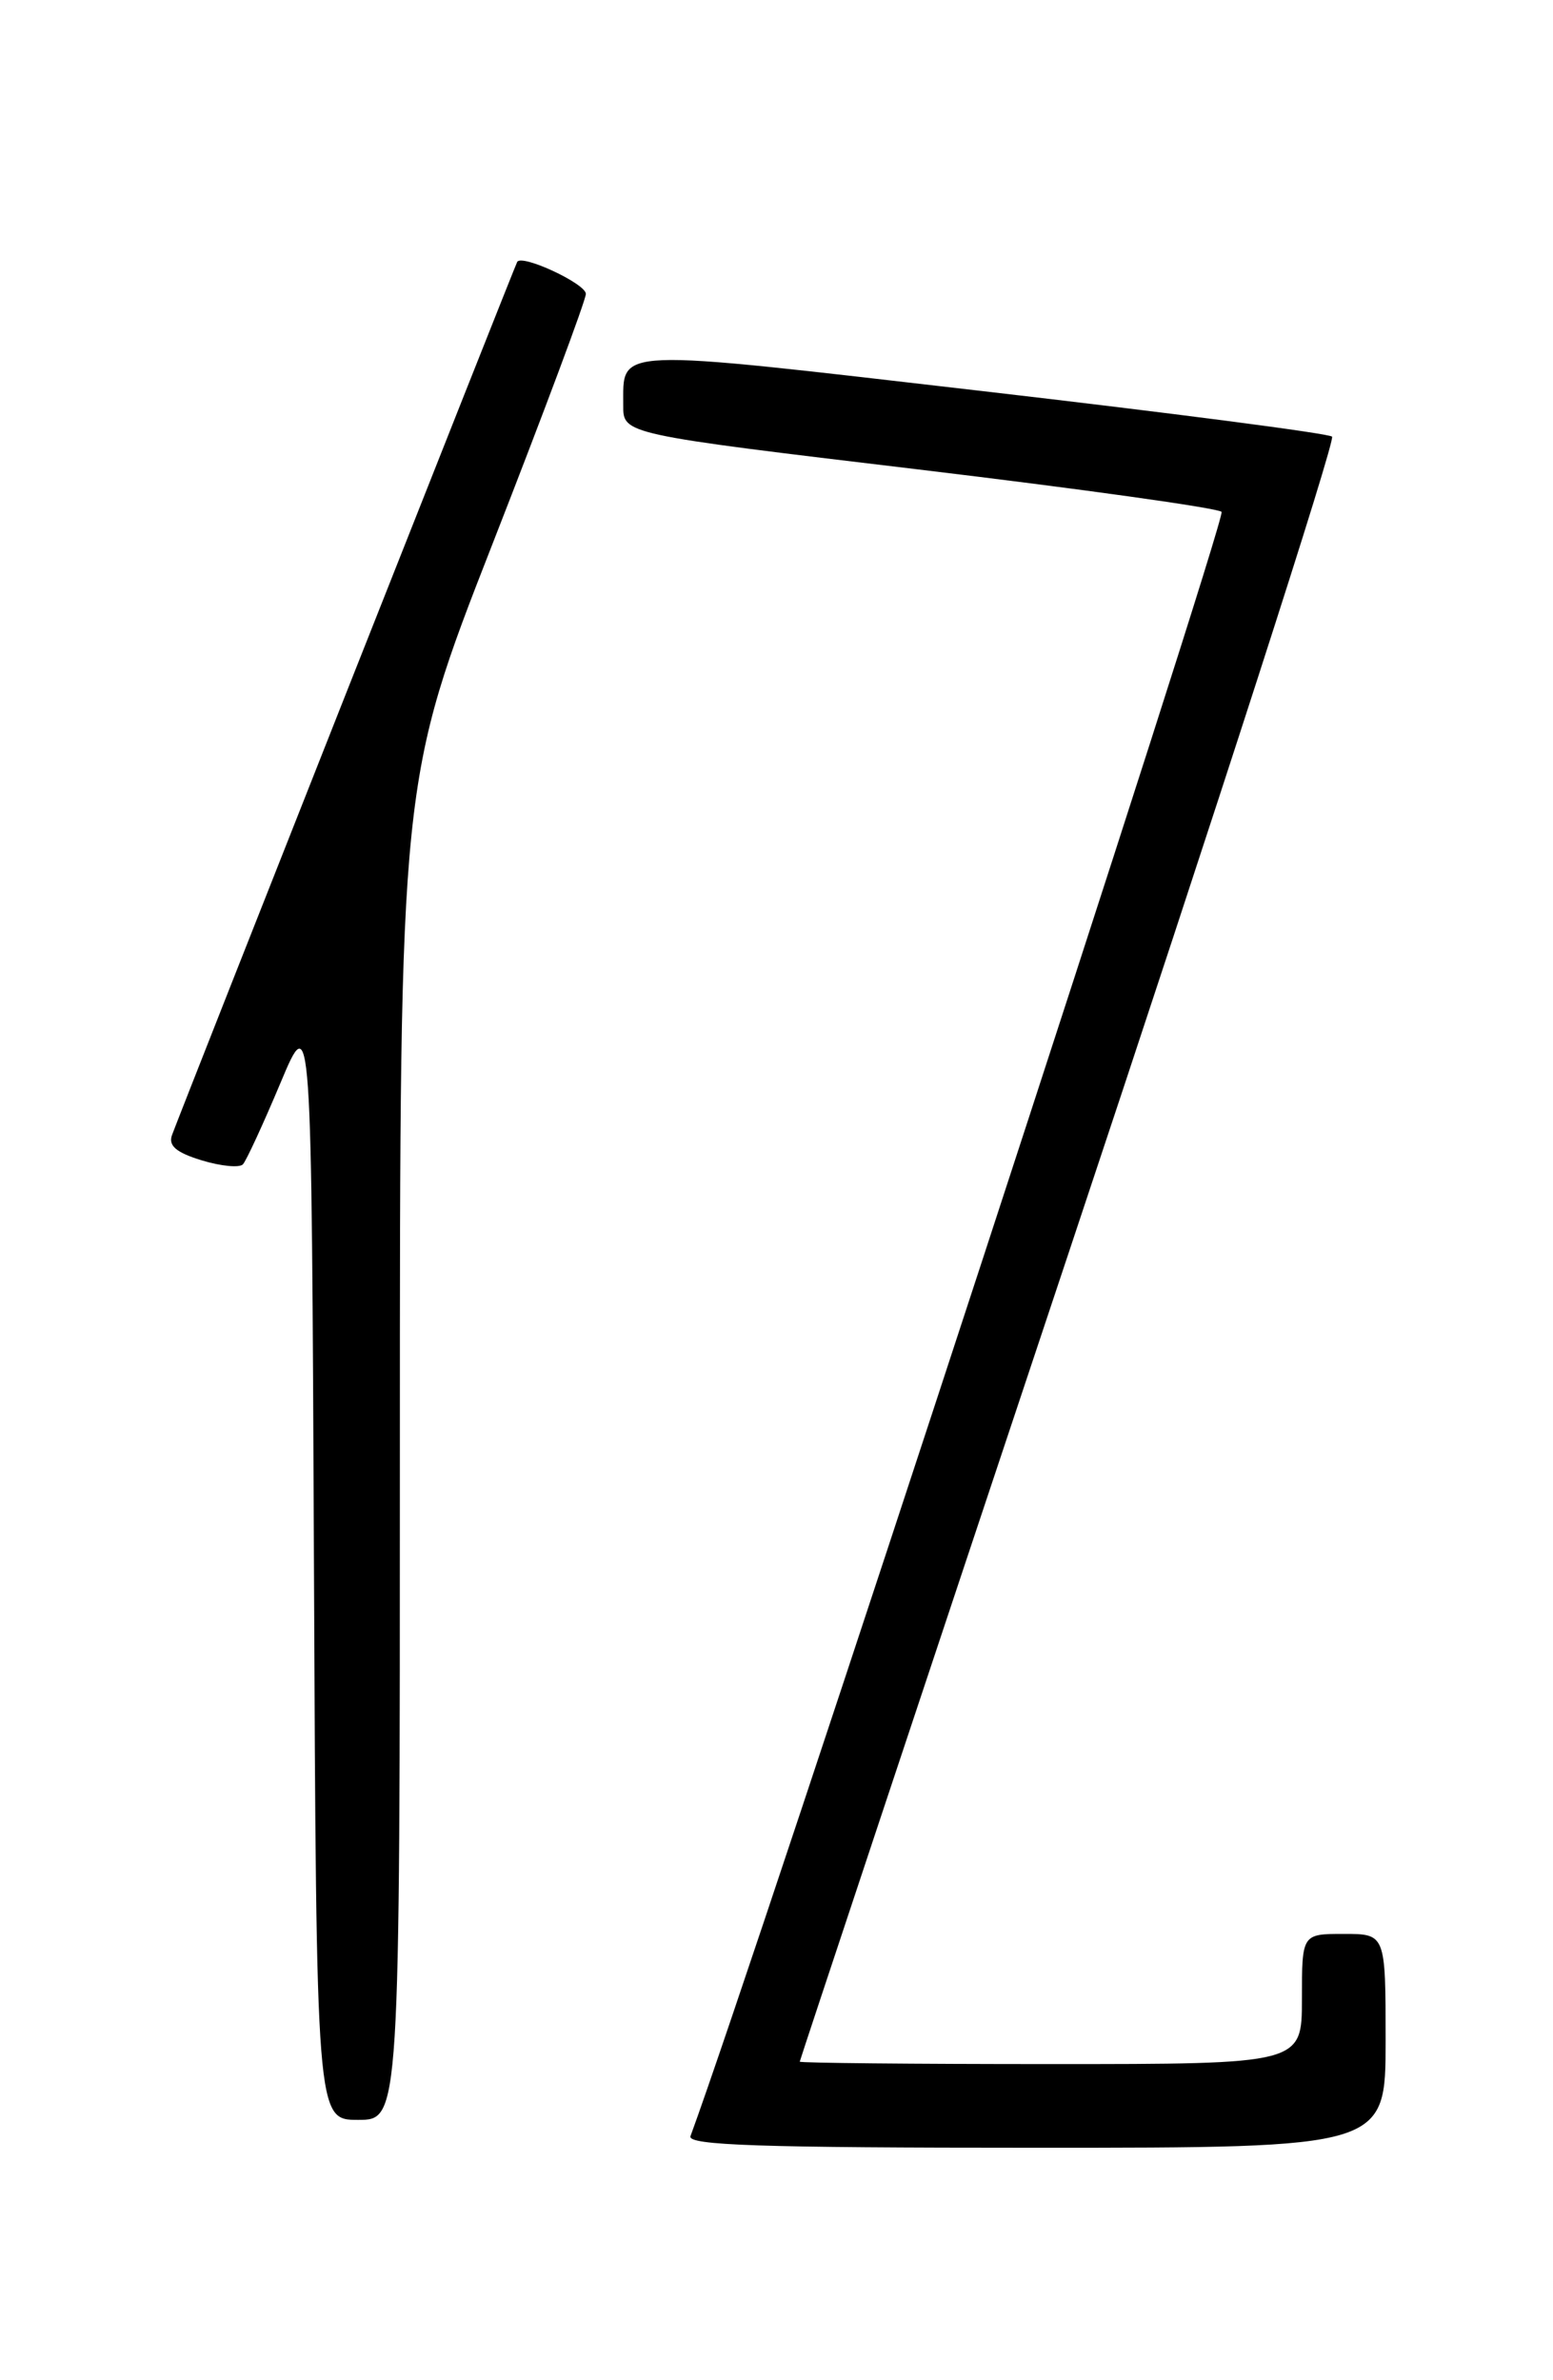 <?xml version="1.0" encoding="UTF-8" standalone="no"?>
<!DOCTYPE svg PUBLIC "-//W3C//DTD SVG 1.1//EN" "http://www.w3.org/Graphics/SVG/1.1/DTD/svg11.dtd" >
<svg xmlns="http://www.w3.org/2000/svg" xmlns:xlink="http://www.w3.org/1999/xlink" version="1.1" viewBox="0 0 167 256">
 <g >
 <path fill="currentColor"
d=" M 149.00 219.50 C 149.00 208.00 149.00 208.00 144.50 208.00 C 140.00 208.00 140.00 208.00 140.00 215.00 C 140.00 222.00 140.00 222.00 113.00 222.00 C 98.15 222.00 86.00 221.88 86.00 221.74 C 86.00 221.60 99.05 182.36 114.99 134.53 C 130.93 86.71 143.65 47.30 143.24 46.96 C 142.83 46.61 125.91 44.41 105.62 42.06 C 65.43 37.41 67.05 37.34 67.02 43.60 C 67.00 46.70 67.00 46.70 98.75 50.49 C 116.21 52.58 130.89 54.63 131.36 55.05 C 131.97 55.59 81.28 210.63 74.25 229.75 C 73.88 230.74 81.73 231.00 111.39 231.00 C 149.00 231.00 149.00 231.00 149.00 219.50 Z  M 43.00 155.99 C 43.00 83.99 43.00 83.99 53.00 58.40 C 58.50 44.33 63.00 32.27 63.00 31.61 C 63.00 30.52 56.17 27.33 55.62 28.16 C 55.41 28.48 19.77 118.66 18.50 122.07 C 18.08 123.22 18.92 123.95 21.69 124.80 C 23.76 125.43 25.75 125.62 26.12 125.23 C 26.49 124.83 28.30 120.90 30.15 116.50 C 33.50 108.50 33.50 108.50 33.76 168.25 C 34.02 228.00 34.02 228.00 38.51 228.00 C 43.00 228.00 43.00 228.00 43.00 155.99 Z "/>
</g>
</svg>